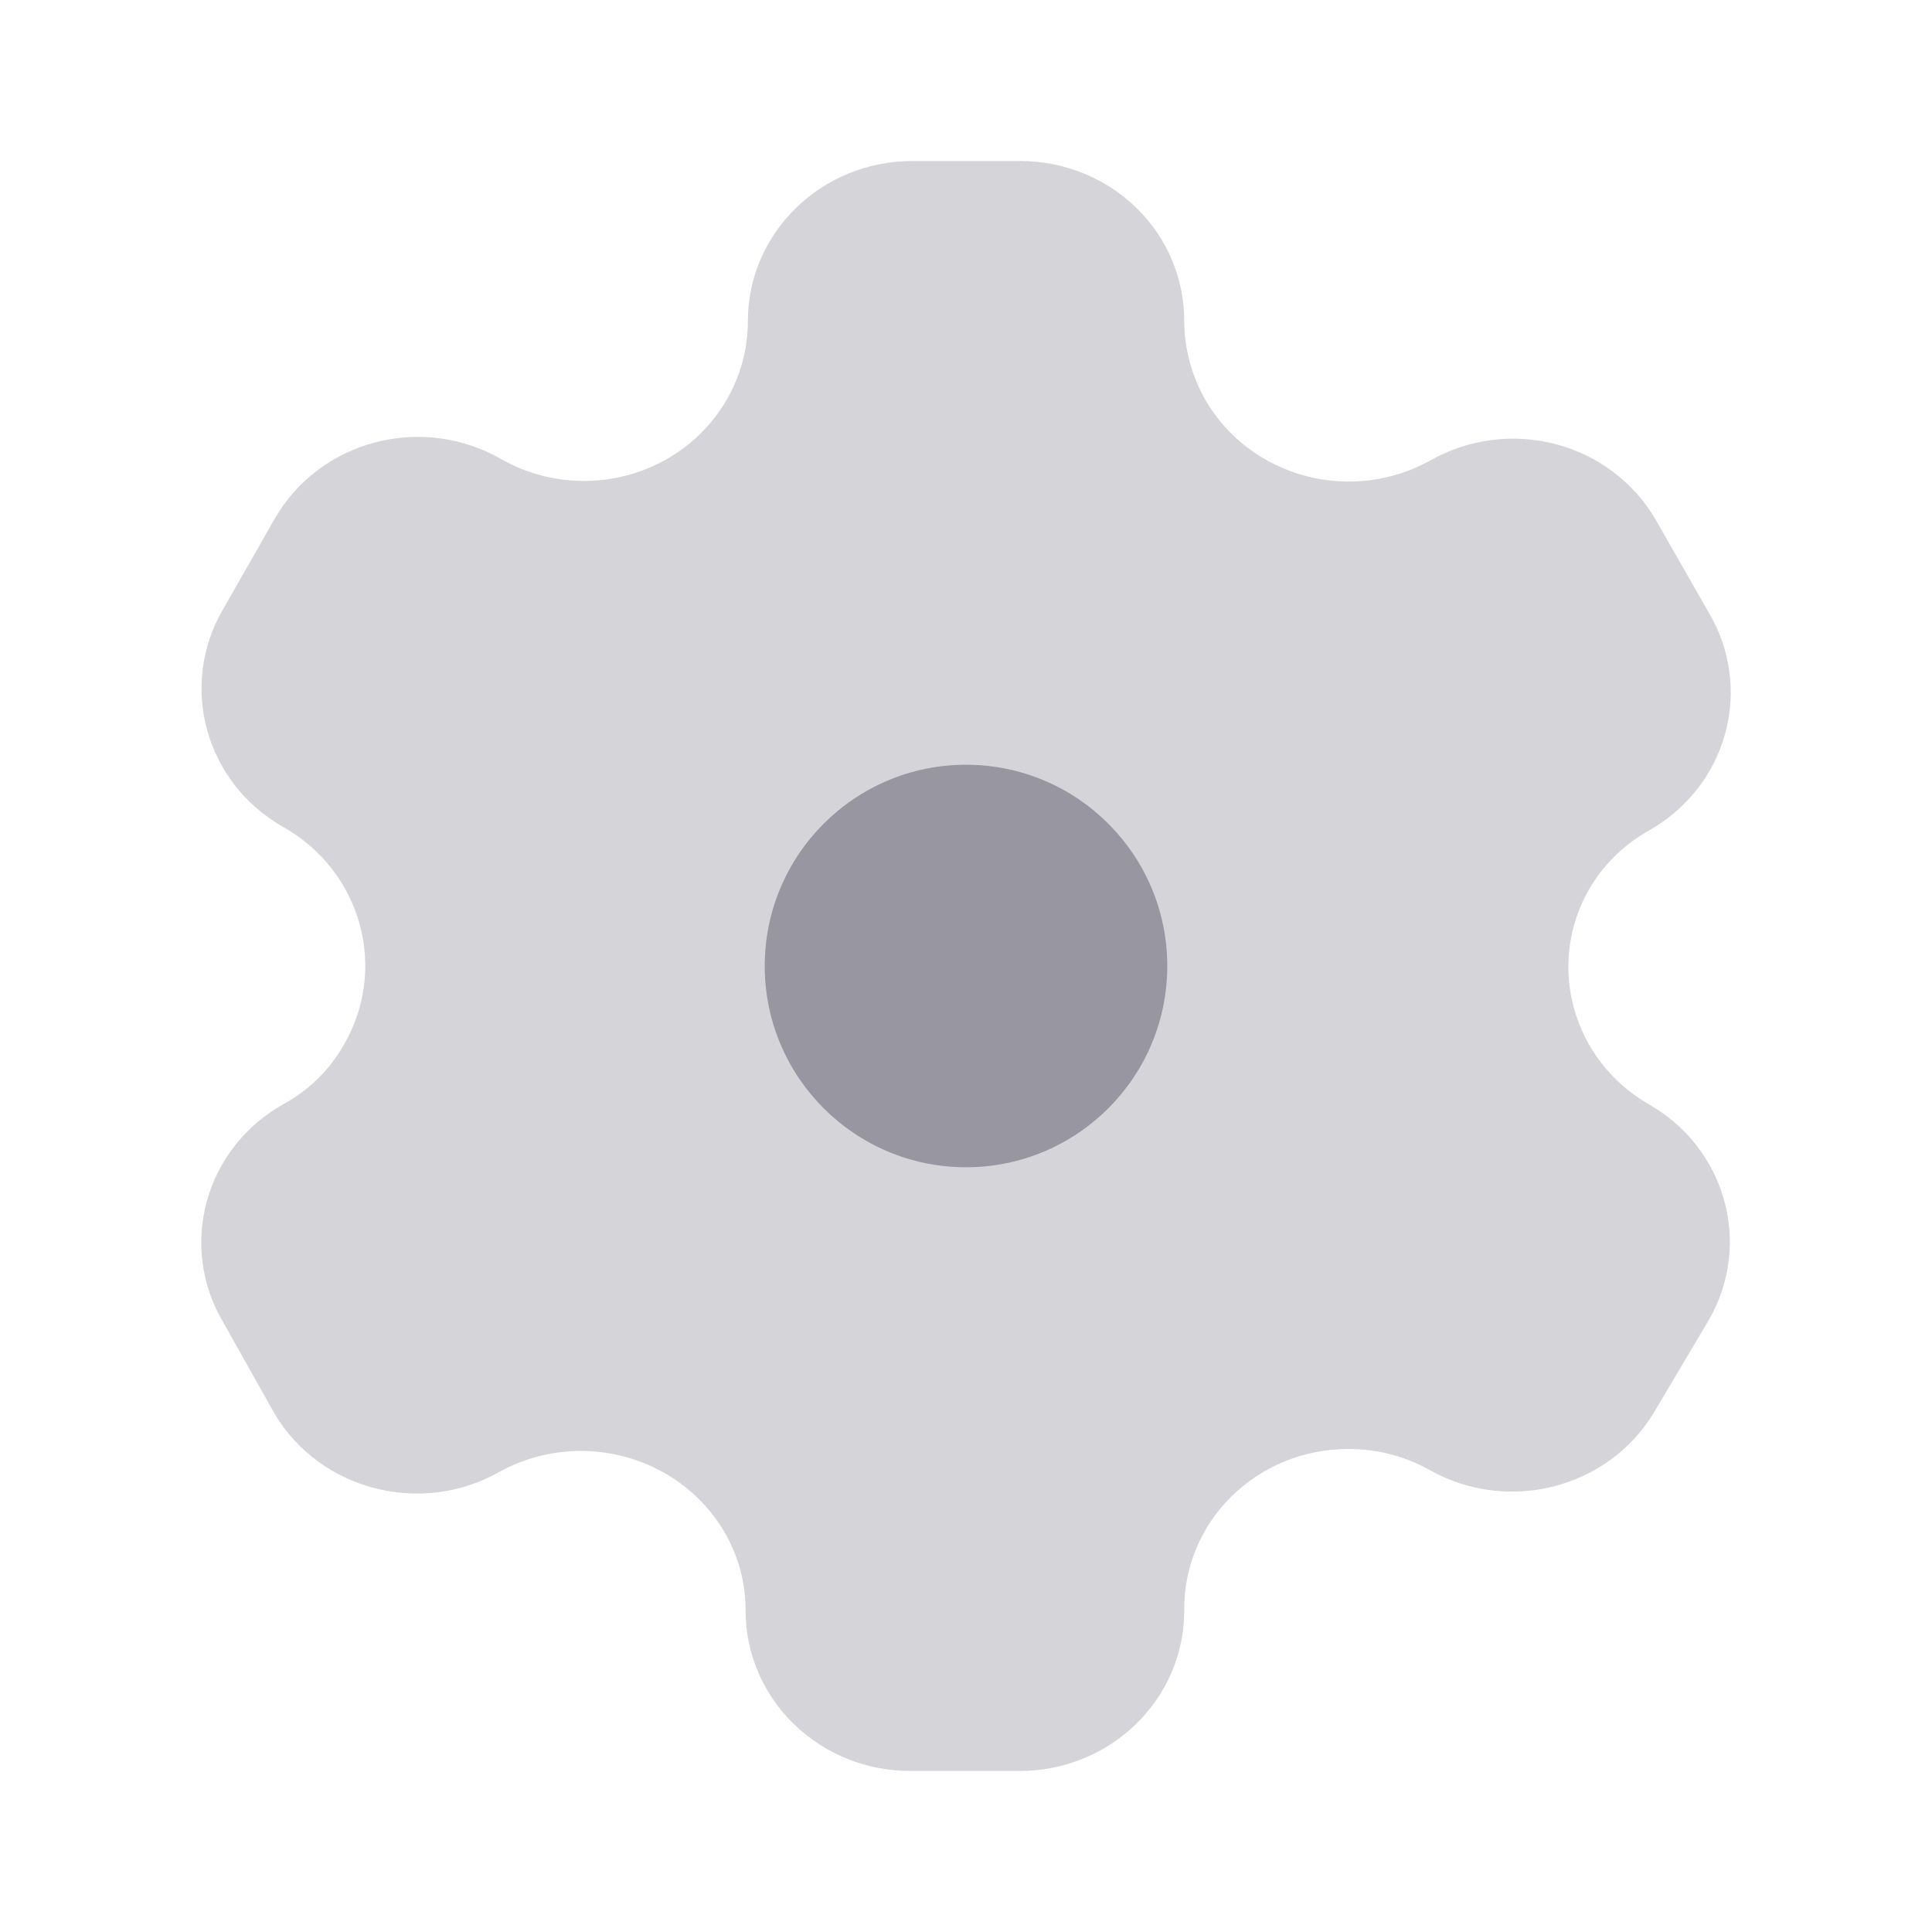<svg width="23" height="23" viewBox="0 0 23 23" fill="none" xmlns="http://www.w3.org/2000/svg">
<path opacity="0.4" d="M19.625 13.144V13.144C18.718 12.619 18.404 11.487 18.917 10.588C19.085 10.298 19.33 10.057 19.625 9.89V9.89C20.075 9.638 20.403 9.223 20.537 8.736C20.672 8.248 20.602 7.729 20.342 7.292V7.292L19.704 6.176C19.446 5.738 19.02 5.418 18.519 5.287C18.018 5.156 17.485 5.225 17.036 5.477V5.477C16.586 5.73 16.052 5.799 15.55 5.668C15.048 5.537 14.62 5.217 14.36 4.779C14.19 4.488 14.1 4.159 14.098 3.825V3.825C14.1 3.319 13.896 2.834 13.53 2.476C13.164 2.118 12.666 1.917 12.147 1.917H10.862C9.783 1.916 8.907 2.766 8.903 3.816C8.906 4.497 8.535 5.128 7.93 5.47C7.324 5.811 6.578 5.811 5.973 5.469V5.469C5.52 5.206 4.977 5.133 4.468 5.266C3.959 5.399 3.527 5.727 3.27 6.176V6.176L2.658 7.249C2.123 8.16 2.443 9.321 3.375 9.847V9.847C4.309 10.377 4.626 11.543 4.084 12.454C3.918 12.743 3.672 12.982 3.375 13.144V13.144C2.926 13.395 2.597 13.81 2.463 14.298C2.328 14.785 2.398 15.305 2.658 15.742V15.742L3.27 16.832C3.814 17.742 5.012 18.051 5.946 17.522V17.522C6.882 17.006 8.07 17.317 8.614 18.221C8.787 18.511 8.878 18.84 8.876 19.175V19.175C8.876 19.684 9.085 20.172 9.456 20.53C9.828 20.889 10.33 21.088 10.853 21.083H12.139C13.221 21.083 14.098 20.229 14.098 19.175V19.175C14.091 18.667 14.293 18.177 14.66 17.815C15.026 17.453 15.526 17.25 16.048 17.25C16.392 17.248 16.731 17.336 17.028 17.505V17.505C17.963 18.026 19.154 17.715 19.695 16.807L20.342 15.716C20.865 14.812 20.546 13.667 19.625 13.144Z" fill="#9796A1"/>
<path d="M11.5 13.896C12.823 13.896 13.896 12.823 13.896 11.5C13.896 10.177 12.823 9.104 11.5 9.104C10.177 9.104 9.104 10.177 9.104 11.5C9.104 12.823 10.177 13.896 11.5 13.896Z" fill="#9796A1"/>
</svg>
